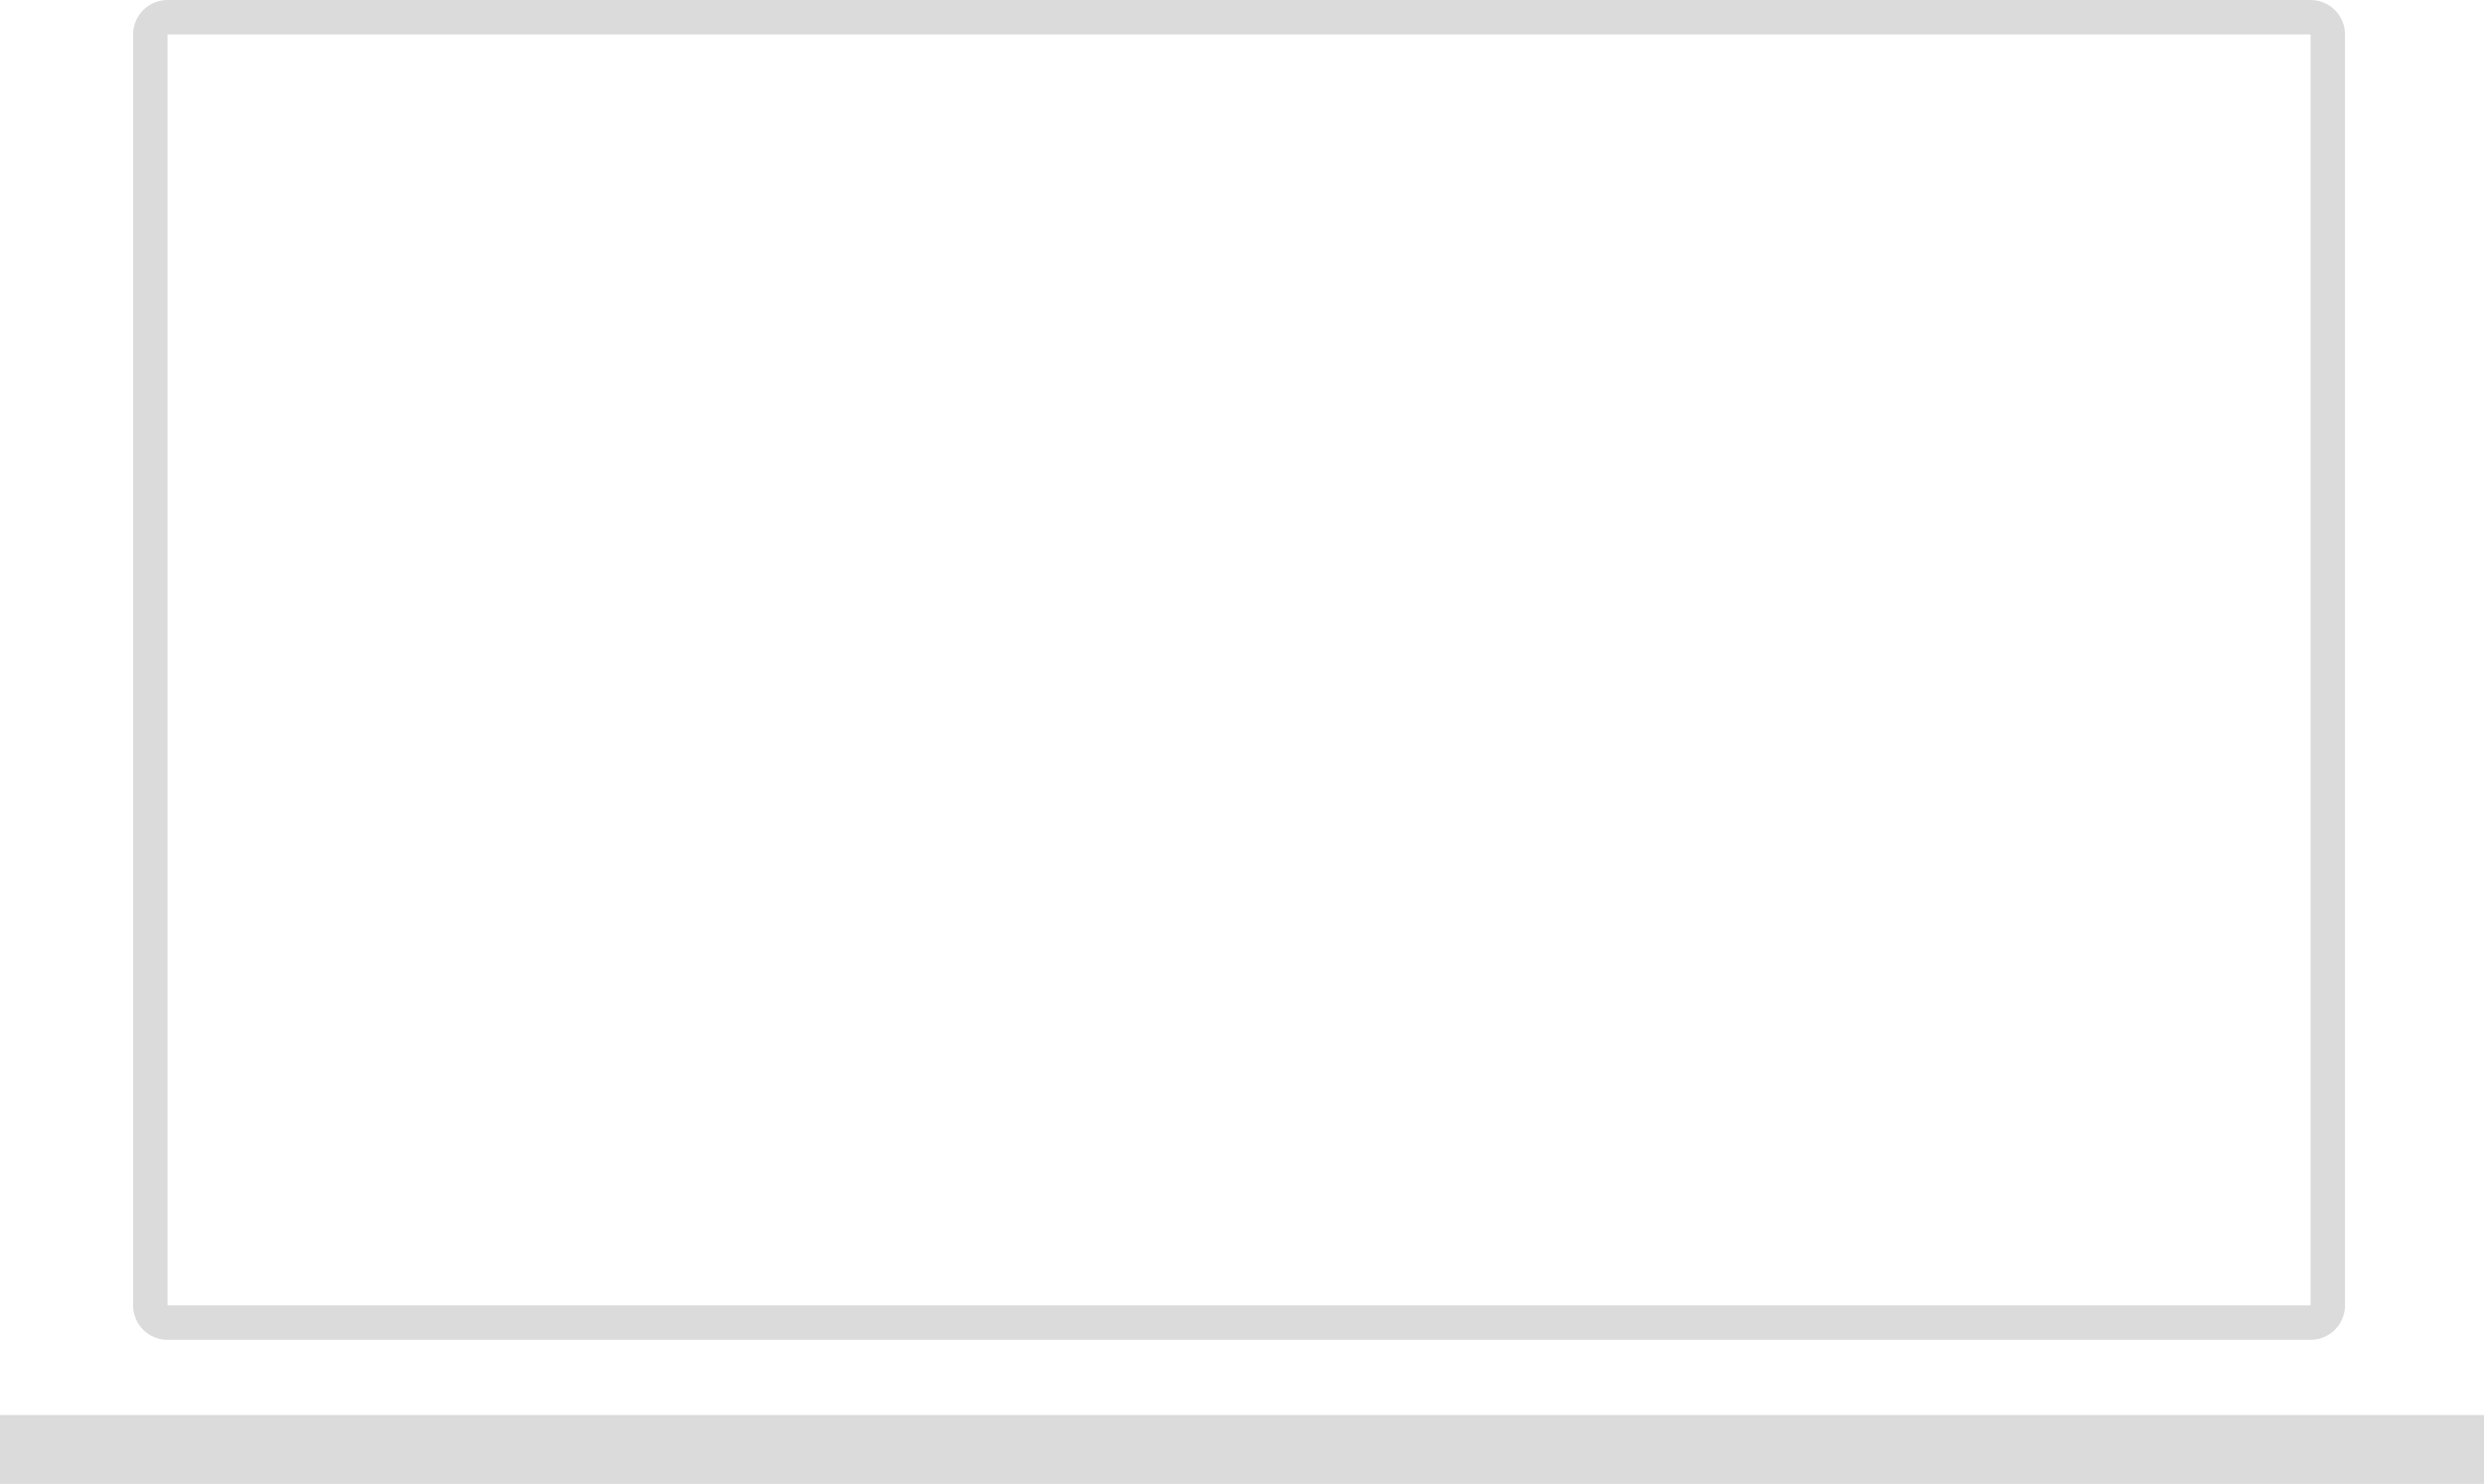 <svg xmlns="http://www.w3.org/2000/svg" width="72.112" height="43.09" viewBox="0 0 72.112 43.09">
  <g id="desktop" transform="translate(-1237.597 -2732.101)">
    <g id="Контур_7" data-name="Контур 7" fill="none" stroke-linejoin="round">
      <path d="M1242.461,2733.1h62.214v36.907h-62.214Z" stroke="none"/>
      <path d="M 1242.461 2733.101 L 1242.461 2770.009 L 1304.674 2770.009 L 1304.674 2733.101 L 1242.461 2733.101 M 1242.461 2732.101 L 1304.674 2732.101 C 1305.227 2732.101 1305.674 2732.549 1305.674 2733.101 L 1305.674 2770.009 C 1305.674 2770.561 1305.227 2771.009 1304.674 2771.009 L 1242.461 2771.009 C 1241.909 2771.009 1241.461 2770.561 1241.461 2770.009 L 1241.461 2733.101 C 1241.461 2732.549 1241.909 2732.101 1242.461 2732.101 Z" stroke="none" fill="#dbdbdb"/>
    </g>
    <g id="Контур_8" data-name="Контур 8" transform="translate(0 -1)" fill="none" stroke-linejoin="round">
      <path d="M1237.6,2775.191h0Z" stroke="none"/>
      <path d="M 1237.597 2775.191 L 1309.709 2775.191 L 1237.597 2775.191 M 1237.597 2774.191 L 1309.709 2774.191 C 1310.261 2774.191 1310.709 2774.639 1310.709 2775.191 C 1310.709 2775.743 1310.261 2776.191 1309.709 2776.191 L 1237.597 2776.191 C 1237.045 2776.191 1236.597 2775.743 1236.597 2775.191 C 1236.597 2774.639 1237.045 2774.191 1237.597 2774.191 Z" stroke="none" fill="#dbdbdb"/>
    </g>
  </g>
</svg>
